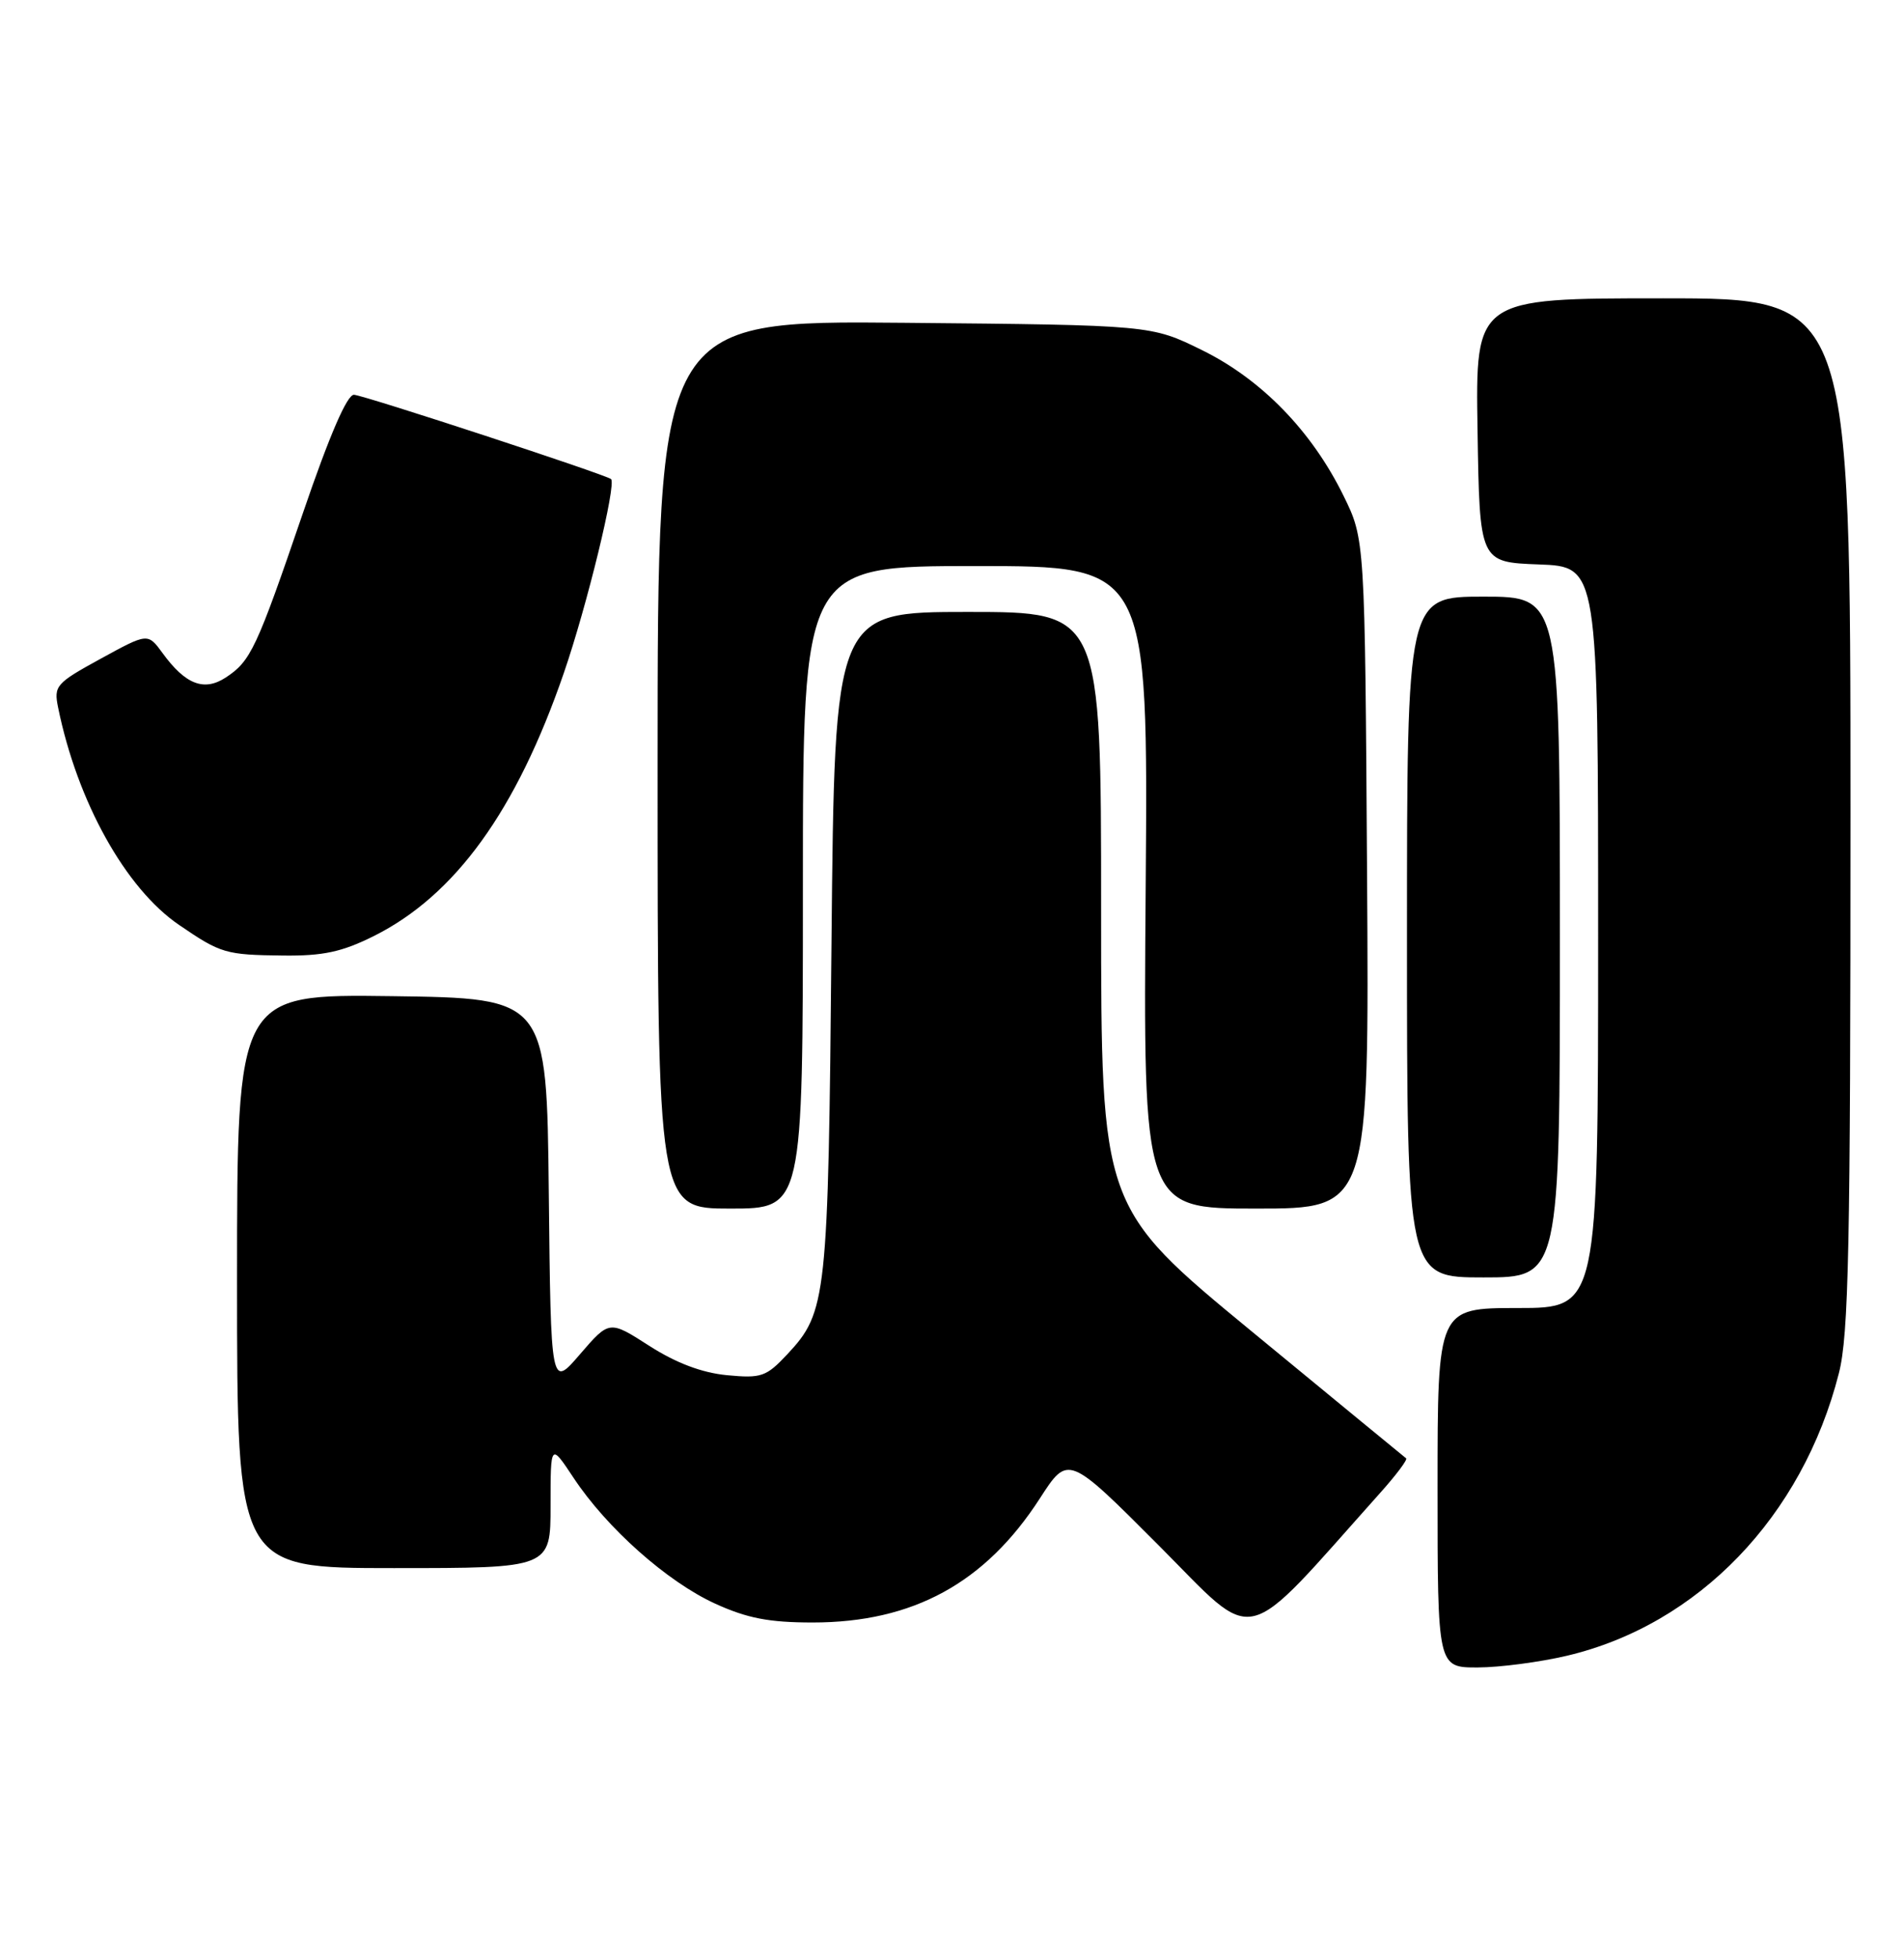<?xml version="1.0" encoding="UTF-8" standalone="no"?>
<!DOCTYPE svg PUBLIC "-//W3C//DTD SVG 1.1//EN" "http://www.w3.org/Graphics/SVG/1.1/DTD/svg11.dtd" >
<svg xmlns="http://www.w3.org/2000/svg" xmlns:xlink="http://www.w3.org/1999/xlink" version="1.1" viewBox="0 0 249 256">
 <g >
 <path fill="currentColor"
d=" M 204.91 216.46 C 222.09 212.41 235.71 198.27 240.48 179.54 C 241.77 174.50 242.00 163.17 242.00 106.29 C 242.00 39.00 242.00 39.00 217.48 39.00 C 192.95 39.00 192.95 39.00 193.23 56.25 C 193.50 73.50 193.50 73.50 201.25 73.79 C 209.00 74.08 209.00 74.08 209.00 122.54 C 209.00 171.00 209.00 171.00 198.50 171.00 C 188.00 171.00 188.00 171.00 188.00 194.50 C 188.00 218.00 188.00 218.00 193.25 217.99 C 196.14 217.98 201.39 217.29 204.91 216.46 Z  M 180.45 195.22 C 182.56 192.87 184.10 190.82 183.89 190.65 C 183.68 190.49 174.61 183.04 163.75 174.10 C 144.00 157.84 144.00 157.84 144.00 118.92 C 144.00 80.00 144.00 80.00 126.57 80.00 C 109.15 80.00 109.15 80.00 108.74 123.25 C 108.31 169.86 108.13 171.51 102.96 177.05 C 100.20 179.99 99.57 180.21 95.06 179.78 C 91.78 179.46 88.42 178.19 84.92 175.95 C 79.69 172.59 79.69 172.59 75.86 177.03 C 72.04 181.48 72.04 181.48 71.77 155.99 C 71.50 130.50 71.50 130.50 51.25 130.23 C 31.00 129.96 31.00 129.96 31.00 167.48 C 31.00 205.00 31.00 205.00 51.50 205.00 C 72.00 205.00 72.00 205.00 72.00 196.83 C 72.00 188.66 72.00 188.66 75.01 193.20 C 79.35 199.76 87.23 206.76 93.49 209.63 C 97.71 211.56 100.57 212.11 106.28 212.11 C 119.40 212.11 128.84 206.96 135.99 195.89 C 139.69 190.16 139.69 190.16 151.55 202.05 C 164.63 215.16 162.08 215.77 180.45 195.22 Z  M 204.00 122.50 C 204.00 78.00 204.00 78.00 194.00 78.00 C 184.00 78.00 184.00 78.00 184.00 122.50 C 184.00 167.00 184.00 167.00 194.00 167.00 C 204.00 167.00 204.00 167.00 204.00 122.50 Z  M 105.00 116.00 C 105.00 74.00 105.00 74.00 127.58 74.00 C 150.15 74.00 150.15 74.00 149.83 116.00 C 149.50 158.00 149.50 158.00 164.28 158.00 C 179.06 158.00 179.06 158.00 178.78 114.25 C 178.50 70.50 178.50 70.50 175.70 64.81 C 171.56 56.37 164.99 49.61 157.21 45.78 C 150.55 42.50 150.55 42.50 118.27 42.20 C 86.00 41.90 86.00 41.90 86.00 99.95 C 86.00 158.00 86.00 158.00 95.50 158.00 C 105.00 158.00 105.00 158.00 105.00 116.00 Z  M 48.87 122.38 C 59.53 117.06 67.53 106.00 73.73 88.00 C 76.76 79.22 80.64 63.27 79.91 62.63 C 79.24 62.05 47.79 51.73 46.30 51.61 C 45.41 51.54 43.11 56.85 39.64 67.00 C 33.55 84.82 32.79 86.43 29.53 88.57 C 26.69 90.43 24.25 89.49 21.26 85.38 C 19.33 82.74 19.33 82.74 13.16 86.12 C 7.31 89.32 7.02 89.66 7.60 92.50 C 10.11 104.81 16.42 116.15 23.42 120.92 C 28.90 124.66 29.49 124.83 37.05 124.92 C 42.23 124.98 44.72 124.45 48.87 122.38 Z "/>
</g>
</svg>